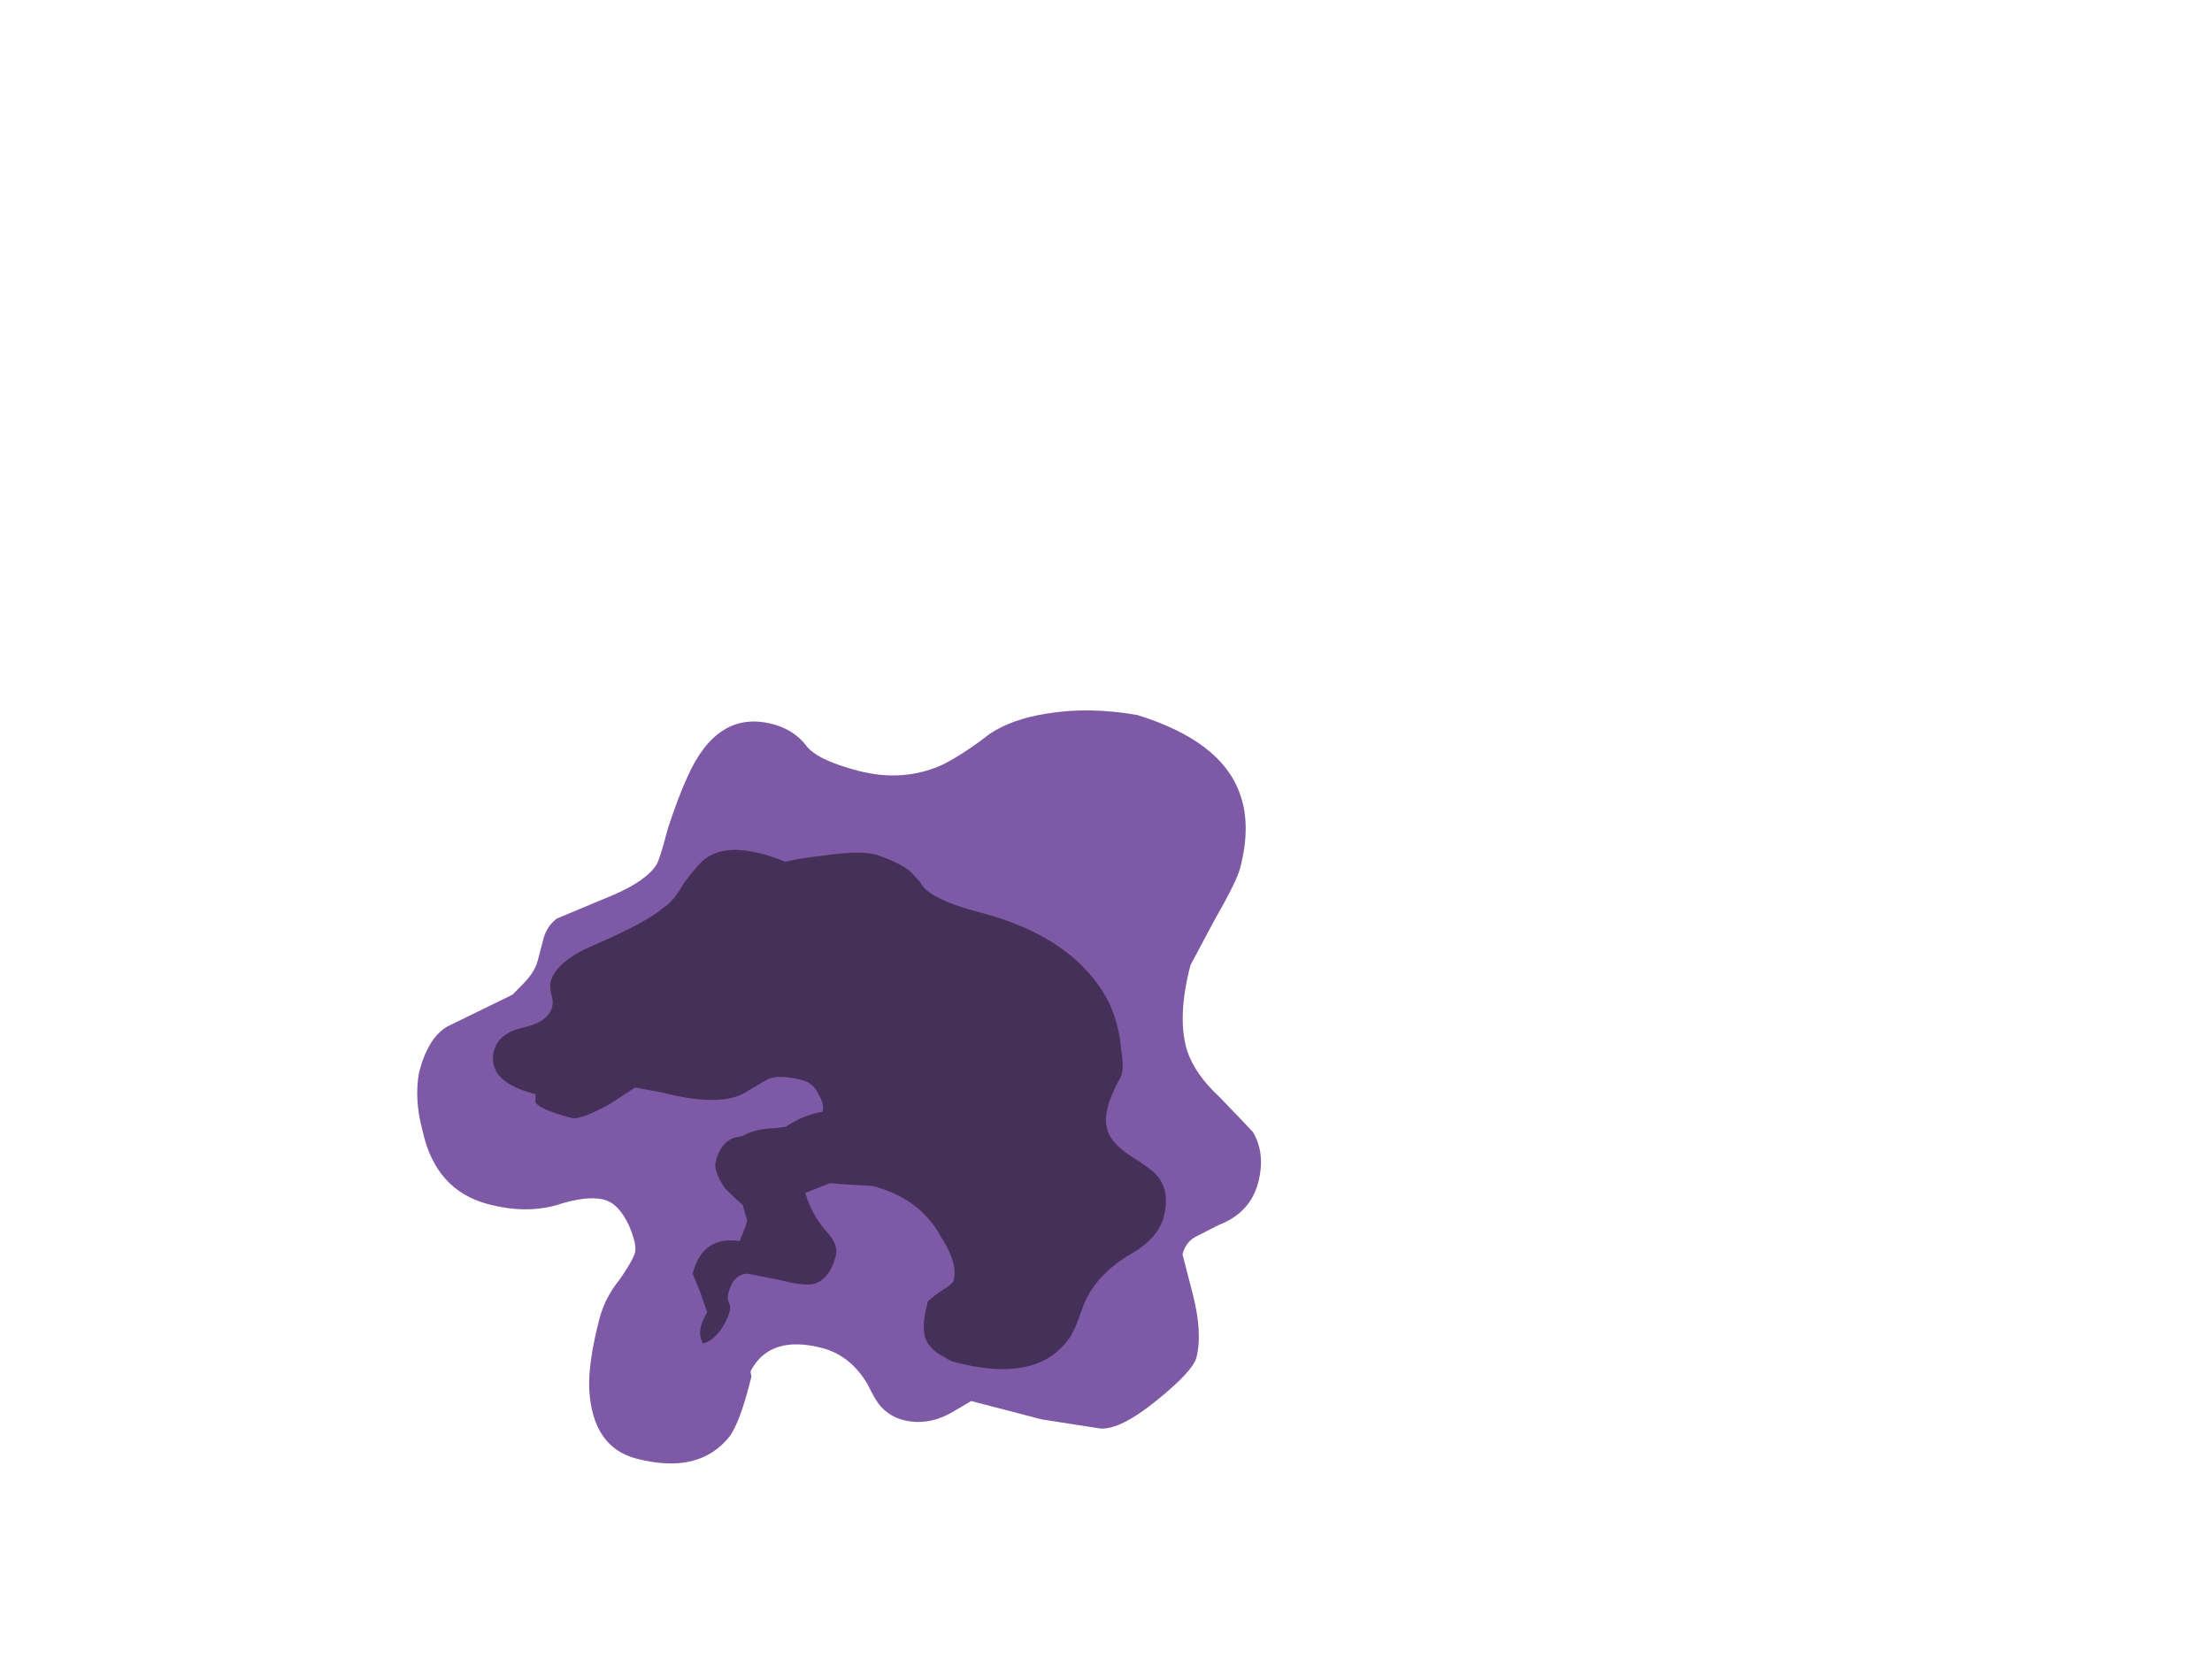 <?xml version="1.0" encoding="UTF-8" standalone="no"?>
<svg xmlns:ffdec="https://www.free-decompiler.com/flash" xmlns:xlink="http://www.w3.org/1999/xlink" ffdec:objectType="frame" height="306.9px" width="405.75px" xmlns="http://www.w3.org/2000/svg">
  <g transform="matrix(1.0, 0.0, 0.0, 1.0, 122.2, 246.55)">
    <use ffdec:characterId="648" height="21.45" transform="matrix(7.0, 1.82, -1.82, 7.0, -21.024, -143.314)" width="21.3" xlink:href="#shape0"/>
  </g>
  <defs>
    <g id="shape0" transform="matrix(1.0, 0.0, 0.0, 1.0, 8.8, 25.1)">
      <path d="M12.5 -14.4 Q12.5 -13.6 11.8 -13.1 L11.35 -12.7 Q11.1 -12.5 11.1 -12.15 L11.6 -11.25 Q12.1 -10.35 12.1 -9.7 12.1 -9.35 11.4 -8.4 10.7 -7.45 10.2 -7.35 L8.7 -7.2 6.85 -7.2 6.4 -6.75 Q5.9 -6.3 5.3 -6.3 4.95 -6.3 4.65 -6.5 4.5 -6.6 4.2 -6.95 3.6 -7.55 2.85 -7.55 1.5 -7.55 1.25 -6.55 L1.25 -6.5 1.3 -6.4 1.3 -6.15 Q1.3 -5.2 1.15 -4.8 0.65 -3.65 -1.0 -3.65 -2.15 -3.65 -2.6 -5.05 -2.8 -5.7 -2.8 -6.85 -2.8 -7.4 -2.55 -7.95 -2.35 -8.5 -2.35 -8.7 -2.35 -8.9 -2.65 -9.3 -3.05 -9.8 -3.45 -9.8 -3.9 -9.8 -4.6 -9.35 -5.3 -8.95 -6.25 -8.95 -7.65 -8.95 -8.35 -10.35 -8.75 -11.05 -8.8 -11.75 -8.8 -12.65 -8.4 -13.05 L-7.0 -14.25 -6.8 -14.6 Q-6.6 -14.95 -6.6 -15.25 L-6.6 -15.8 Q-6.6 -16.15 -6.4 -16.4 L-5.15 -17.35 Q-4.45 -17.9 -4.3 -18.35 -4.25 -18.5 -4.25 -19.3 -4.2 -20.15 -4.1 -20.7 -3.8 -22.55 -2.35 -22.55 -1.8 -22.55 -1.4 -22.25 -1.05 -21.95 0.05 -21.95 1.25 -21.95 2.1 -22.65 2.55 -23.05 3.05 -23.7 3.5 -24.2 4.3 -24.55 5.3 -25.0 6.55 -25.1 8.75 -25.0 9.55 -23.85 10.05 -23.15 10.05 -22.0 10.05 -21.65 9.75 -20.55 L9.45 -19.3 Q9.45 -17.95 9.9 -17.2 10.25 -16.65 11.0 -16.25 11.9 -15.7 12.05 -15.6 12.5 -15.15 12.5 -14.4" fill="#7e59a6" fill-rule="evenodd" stroke="none"/>
      <path d="M0.65 -14.0 Q0.05 -14.0 -0.2 -13.8 L-0.6 -13.4 Q-1.1 -12.8 -2.75 -12.8 L-3.4 -12.75 -3.95 -12.15 Q-4.55 -11.6 -4.75 -11.6 -5.6 -11.6 -5.75 -11.75 L-5.8 -11.95 Q-6.6 -11.95 -6.9 -12.25 -7.1 -12.45 -7.1 -12.75 -7.1 -13.2 -6.55 -13.5 -5.95 -13.8 -5.95 -14.2 -5.95 -14.35 -6.05 -14.5 -6.15 -14.7 -6.15 -14.8 -6.15 -15.35 -5.3 -16.0 -4.15 -16.9 -3.85 -17.35 -3.65 -17.55 -3.5 -18.1 -3.3 -18.6 -3.15 -18.8 -2.65 -19.45 -1.15 -19.25 -0.9 -19.4 -0.25 -19.65 0.7 -20.05 1.1 -20.0 1.7 -19.95 2.0 -19.8 L2.3 -19.6 Q2.6 -19.25 3.95 -19.25 6.45 -19.25 7.7 -17.85 8.1 -17.35 8.3 -16.75 8.5 -16.3 8.45 -16.1 8.2 -15.15 8.45 -14.75 8.6 -14.45 9.15 -14.25 9.8 -14.05 10.0 -13.9 10.4 -13.6 10.4 -12.95 10.4 -12.35 9.75 -11.75 9.1 -11.05 9.0 -10.3 L8.95 -9.8 Q8.9 -9.35 8.7 -9.05 8.1 -8.05 6.2 -8.05 6.05 -8.05 5.95 -8.1 5.4 -8.2 5.25 -8.6 5.15 -8.85 5.15 -9.35 5.15 -9.4 5.4 -9.7 5.65 -9.95 5.65 -10.05 5.65 -10.5 5.05 -11.05 4.3 -11.85 3.05 -11.85 L2.3 -11.7 2.0 -11.65 1.45 -11.25 Q1.75 -10.75 2.2 -10.45 2.6 -10.2 2.6 -9.9 2.6 -9.25 2.2 -9.05 1.95 -8.95 1.4 -8.95 L0.55 -8.9 Q0.2 -8.8 0.2 -8.3 0.2 -8.2 0.25 -8.1 0.35 -8.0 0.35 -7.85 0.35 -7.65 0.25 -7.35 0.1 -7.0 -0.1 -6.9 -0.3 -7.1 -0.25 -7.45 L-0.2 -7.7 -0.5 -8.15 -0.8 -8.55 Q-0.8 -9.55 0.15 -9.65 L0.15 -9.7 Q0.2 -10.0 0.2 -10.2 L0.05 -10.45 0.0 -10.55 Q-0.3 -10.7 -0.55 -10.85 -0.95 -11.2 -0.95 -11.45 -0.95 -11.95 -0.65 -12.15 L-0.45 -12.25 Q-0.2 -12.5 0.3 -12.65 L0.55 -12.75 Q0.9 -13.15 1.35 -13.35 L1.35 -13.4 Q1.35 -13.55 1.15 -13.75 0.95 -14.0 0.65 -14.0" fill="#443059" fill-rule="evenodd" stroke="none"/>
    </g>
  </defs>
</svg>
